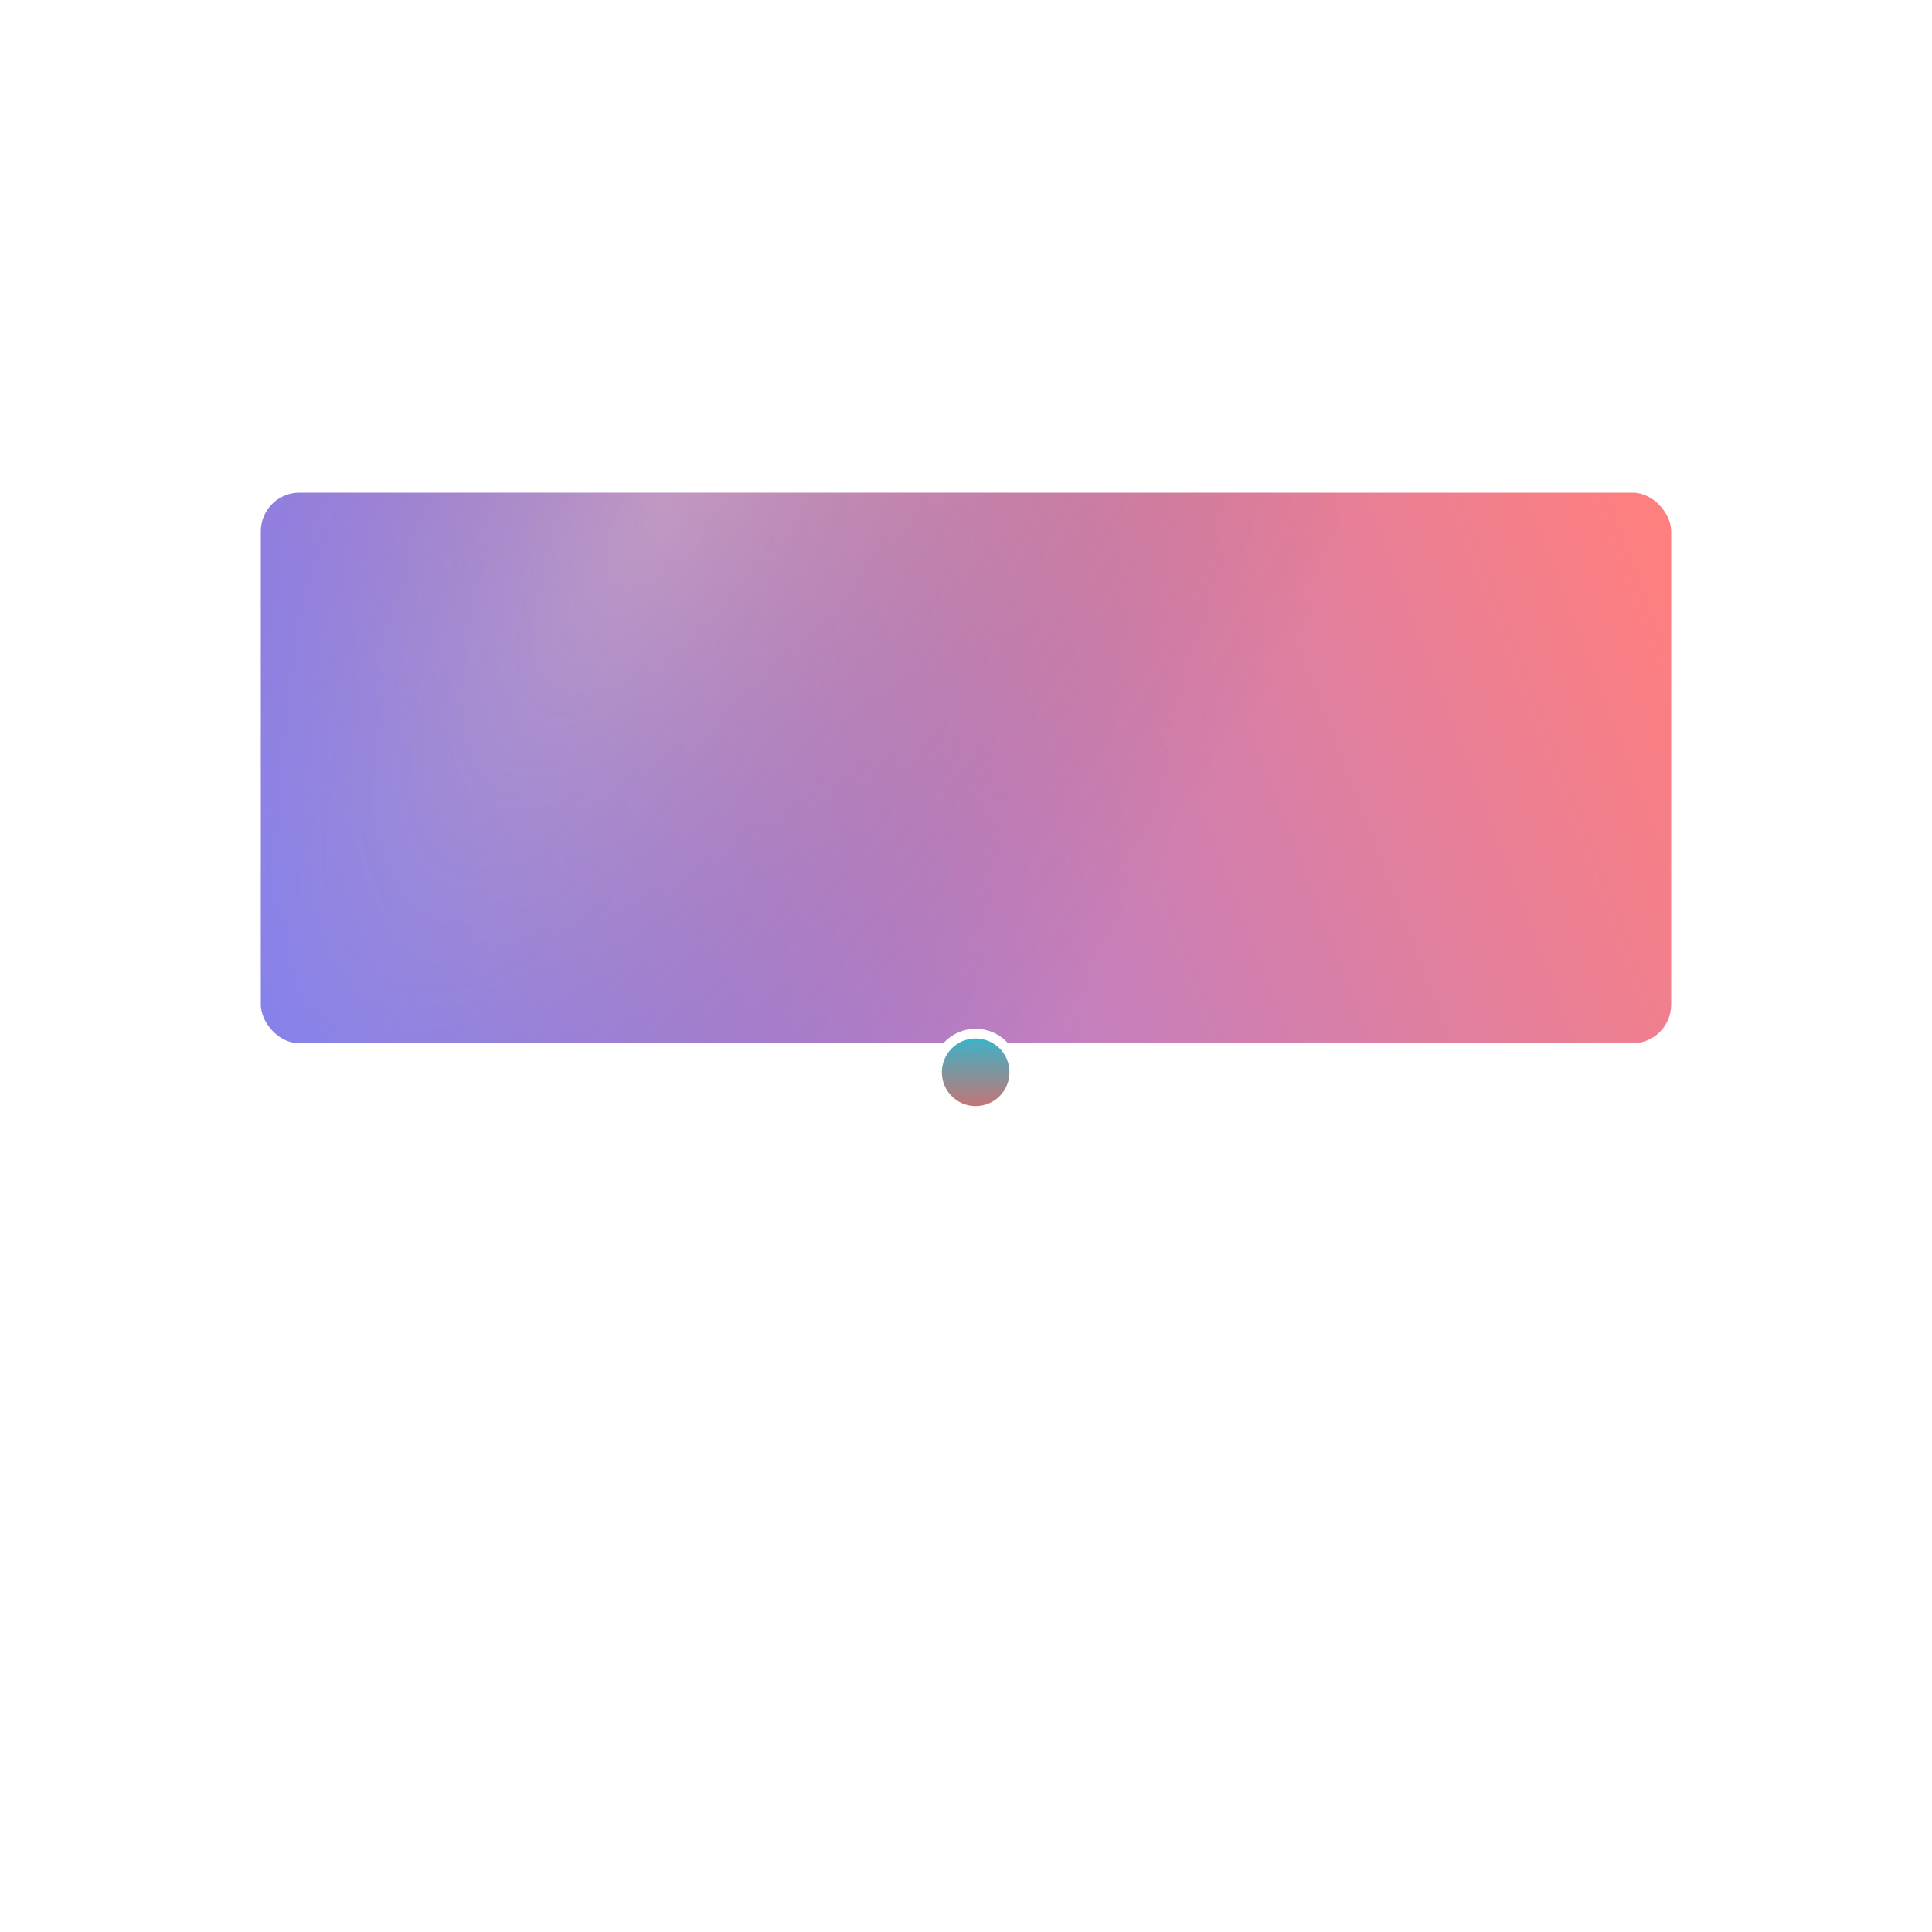 <svg width="200" height="200" viewBox="0 0 200 200" fill="none" xmlns="http://www.w3.org/2000/svg">
<rect x="27" y="51" width="146" height="57" rx="4" fill="url(#paint0_linear_458_382)" fill-opacity="0.5"/>
<rect x="27" y="51" width="146" height="57" rx="4" fill="url(#paint1_radial_458_382)" fill-opacity="0.2"/>
<path d="M95.523 135.5C95.509 135.665 95.5 135.831 95.5 136C95.5 136.169 95.509 136.335 95.523 136.5H37V135.5H95.523ZM162 136.5H106.477C106.491 136.335 106.5 136.169 106.5 136C106.5 135.831 106.491 135.665 106.477 135.5H162V136.5Z" fill="white"/>
<circle cx="101" cy="136" r="4" stroke="white"/>
<path d="M37 122H162" stroke="white"/>
<path d="M101.5 122H100.5V112.483C100.666 112.494 100.833 112.5 101 112.5C101.167 112.5 101.334 112.494 101.5 112.483V122Z" fill="white"/>
<g filter="url(#filter0_d_458_382)">
<circle cx="101" cy="107" r="4" fill="url(#paint2_linear_458_382)"/>
<circle cx="101" cy="107" r="4" fill="black" fill-opacity="0.2"/>
<circle cx="101" cy="107" r="4" stroke="white"/>
</g>
<path d="M55.523 148.5C55.509 148.665 55.5 148.831 55.5 149C55.5 149.169 55.509 149.335 55.523 149.5H37V148.5H55.523ZM162 149.5H66.477C66.491 149.335 66.5 149.169 66.5 149C66.5 148.831 66.491 148.665 66.477 148.5H162V149.5Z" fill="white"/>
<circle cx="61" cy="149" r="4" stroke="white"/>
<defs>
<filter id="filter0_d_458_382" x="92.5" y="102.5" width="17" height="17" filterUnits="userSpaceOnUse" color-interpolation-filters="sRGB">
<feFlood flood-opacity="0" result="BackgroundImageFix"/>
<feColorMatrix in="SourceAlpha" type="matrix" values="0 0 0 0 0 0 0 0 0 0 0 0 0 0 0 0 0 0 127 0" result="hardAlpha"/>
<feOffset dy="4"/>
<feGaussianBlur stdDeviation="2"/>
<feComposite in2="hardAlpha" operator="out"/>
<feColorMatrix type="matrix" values="0 0 0 0 0 0 0 0 0 0 0 0 0 0 0 0 0 0 0.25 0"/>
<feBlend mode="normal" in2="BackgroundImageFix" result="effect1_dropShadow_458_382"/>
<feBlend mode="normal" in="SourceGraphic" in2="effect1_dropShadow_458_382" result="shape"/>
</filter>
<linearGradient id="paint0_linear_458_382" x1="28.5" y1="108" x2="171" y2="53.5" gradientUnits="userSpaceOnUse">
<stop stop-color="#0D00FF"/>
<stop offset="1" stop-color="#FF0000"/>
</linearGradient>
<radialGradient id="paint1_radial_458_382" cx="0" cy="0" r="1" gradientUnits="userSpaceOnUse" gradientTransform="translate(68.5 52.5) rotate(30.964) scale(64.141 164.29)">
<stop stop-color="#F6FF90"/>
<stop offset="1" stop-opacity="0"/>
</radialGradient>
<linearGradient id="paint2_linear_458_382" x1="101.021" y1="111" x2="100.979" y2="103" gradientUnits="userSpaceOnUse">
<stop stop-color="#FF8D8D"/>
<stop offset="1" stop-color="#3FE5FF"/>
</linearGradient>
</defs>
</svg>
